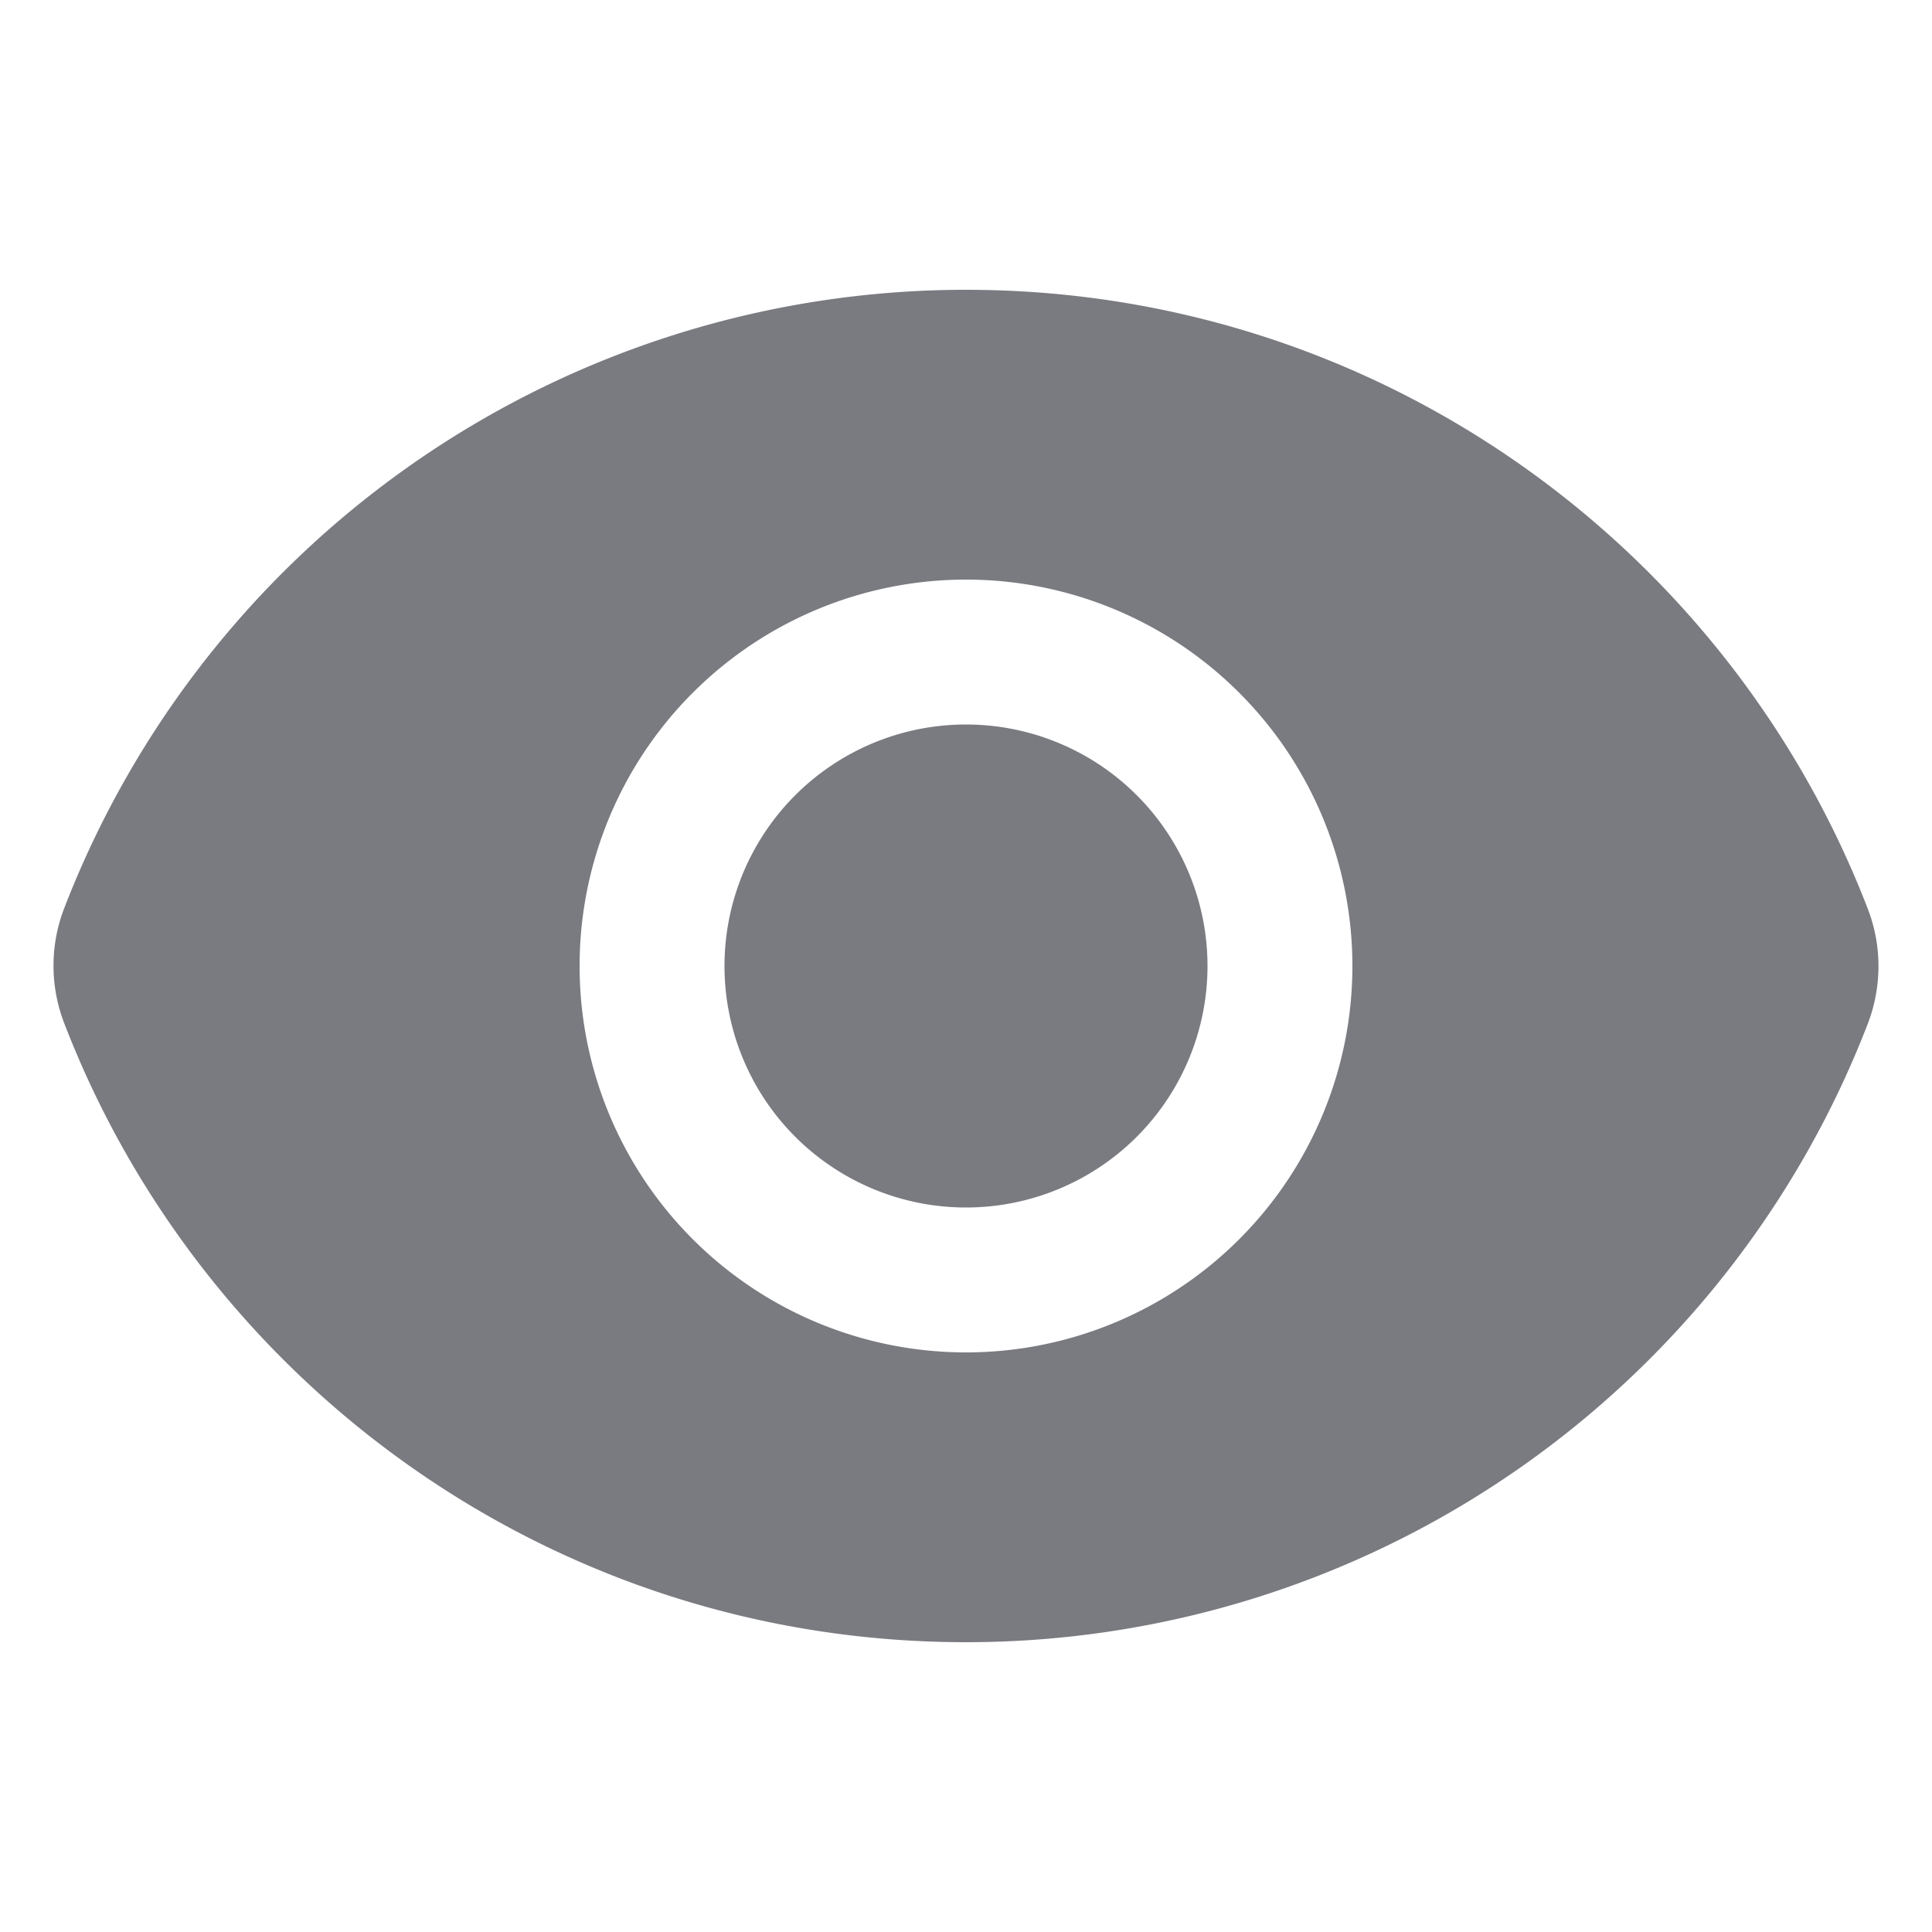 <svg xmlns="http://www.w3.org/2000/svg" viewBox="0 0 20 20" fill="#7A7B81" class="w-5 h-5">
    <path d="M10 12.5a2.5 2.5 0 1 0 0-5 2.5 2.5 0 0 0 0 5Z"/>
    <path fill-rule="evenodd"
          d="M.664 10.59a1.651 1.651 0 0 1 0-1.186A10.004 10.004 0 0 1 10 3c4.257 0 7.893 2.66 9.336 6.41.147.381.146.804 0 1.186A10.004 10.004 0 0 1 10 17c-4.257 0-7.893-2.66-9.336-6.41ZM14 10a4 4 0 1 1-8 0 4 4 0 0 1 8 0Z"
          clip-rule="evenodd"/>
</svg>

